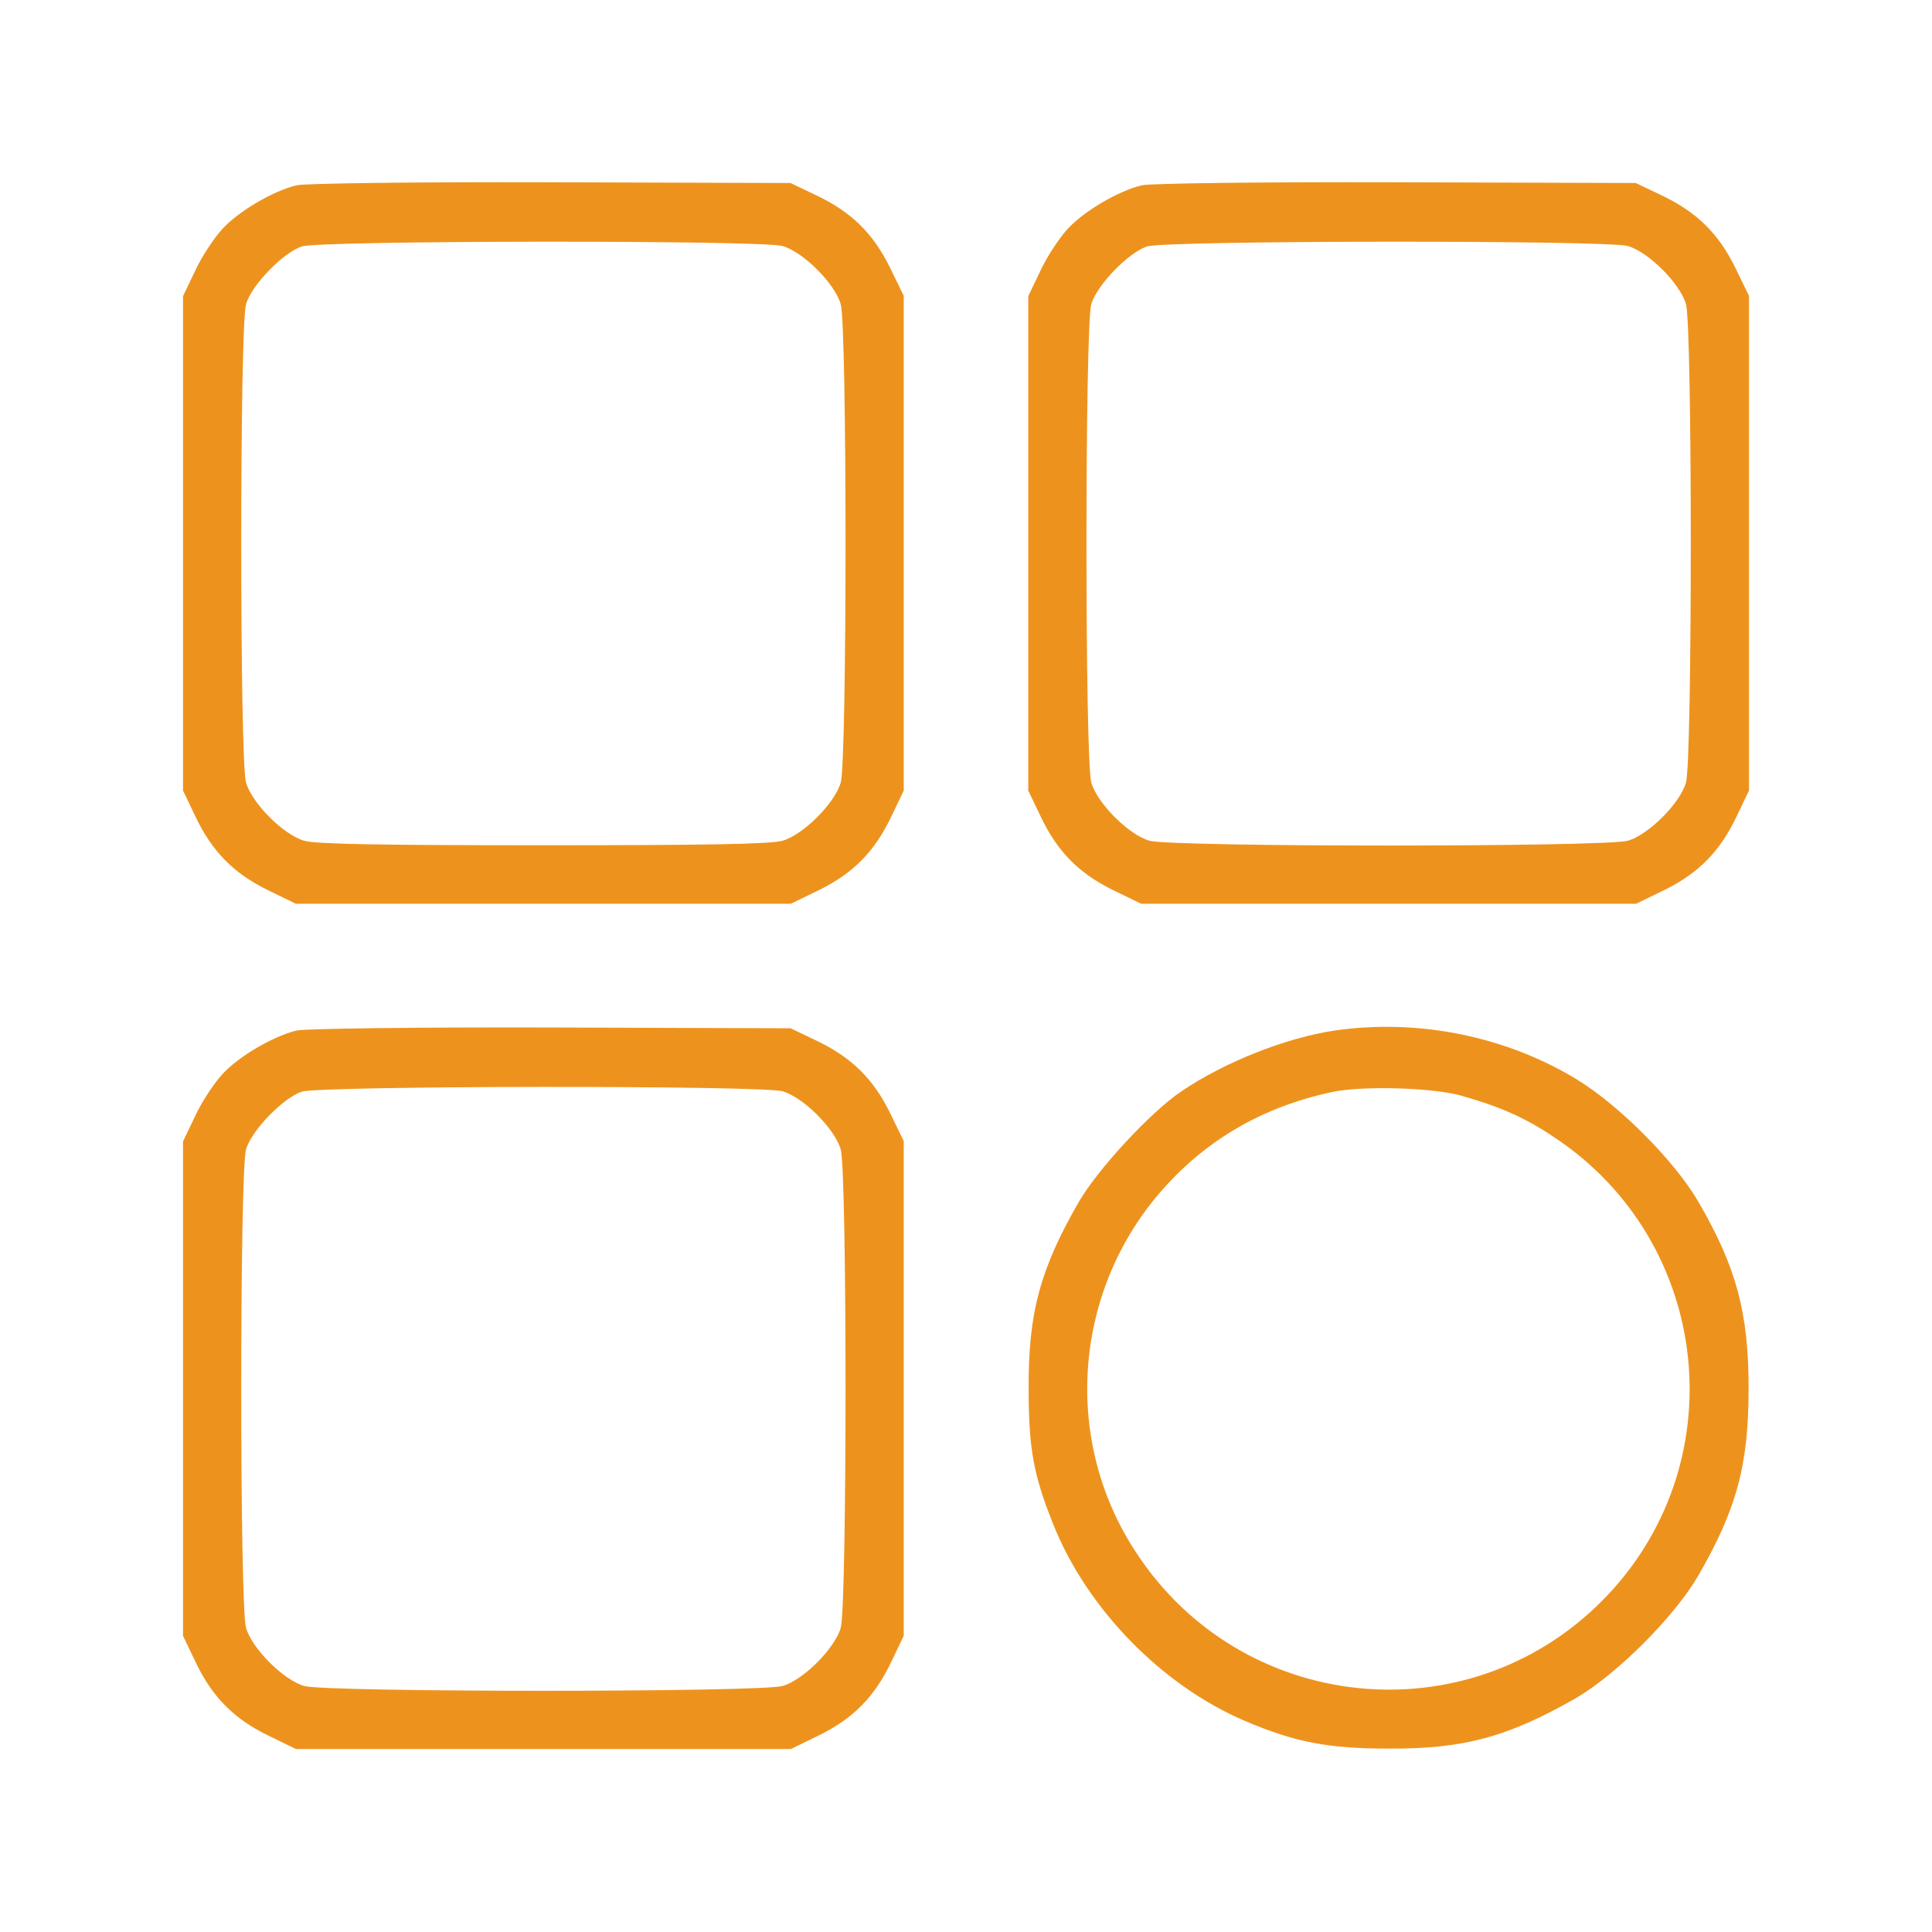 <?xml version="1.0" standalone="no"?>
<!DOCTYPE svg PUBLIC "-//W3C//DTD SVG 20010904//EN"
 "http://www.w3.org/TR/2001/REC-SVG-20010904/DTD/svg10.dtd">
<svg version="1.0" xmlns="http://www.w3.org/2000/svg"
 width="512pt" height="512pt" viewBox="0 0 512 512"
 preserveAspectRatio="xMidYMid meet">

<g transform="translate(0,512) scale(0.1,-0.1)"
fill="#ed931d" stroke="none">
<path d="M786 4629 c-62 -15 -153 -68 -197 -116 -22 -24 -55 -74 -72 -111
l-32 -67 0 -655 0 -655 32 -67 c44 -93 100 -151 191 -196 l76 -37 656 0 656 0
76 37 c91 45 147 103 191 196 l32 67 0 656 0 655 -37 76 c-45 91 -103 147
-196 191 l-67 32 -635 2 c-363 1 -652 -3 -674 -8z m1288 -161 c55 -16 138 -99
154 -154 17 -59 17 -1209 0 -1268 -16 -55 -99 -138 -154 -154 -30 -9 -198 -12
-634 -12 -436 0 -604 3 -634 12 -55 16 -138 99 -154 154 -17 59 -17 1209 0
1268 15 51 99 137 148 153 52 16 1219 17 1274 1z"/>
<path d="M3026 4629 c-62 -15 -153 -68 -197 -116 -22 -24 -55 -74 -72 -111
l-32 -67 0 -655 0 -655 32 -67 c44 -93 100 -151 191 -196 l76 -37 656 0 656 0
76 37 c91 45 147 103 191 196 l32 67 0 656 0 655 -37 76 c-45 91 -103 147
-196 191 l-67 32 -635 2 c-363 1 -652 -3 -674 -8z m1288 -161 c55 -16 138 -99
154 -154 17 -59 17 -1209 0 -1268 -16 -55 -99 -138 -154 -154 -59 -17 -1209
-17 -1268 0 -55 16 -138 99 -154 154 -17 59 -17 1209 0 1268 15 51 99 137 148
153 52 16 1219 17 1274 1z"/>
<path d="M786 2389 c-62 -15 -153 -68 -197 -116 -22 -24 -55 -74 -72 -111
l-32 -67 0 -655 0 -655 32 -67 c44 -93 100 -151 191 -196 l76 -37 656 0 656 0
76 37 c91 45 147 103 191 196 l32 67 0 656 0 655 -37 76 c-45 91 -103 147
-196 191 l-67 32 -635 2 c-363 1 -652 -3 -674 -8z m1288 -161 c55 -16 138 -99
154 -154 17 -59 17 -1209 0 -1268 -16 -55 -99 -138 -154 -154 -59 -17 -1209
-17 -1268 0 -55 16 -138 99 -154 154 -17 59 -17 1209 0 1268 15 51 99 137 148
153 52 16 1219 17 1274 1z"/>
<path d="M3537 2389 c-128 -19 -291 -83 -406 -161 -82 -55 -222 -207 -272
-293 -103 -179 -134 -295 -133 -495 0 -160 13 -229 65 -359 89 -224 288 -428
509 -522 132 -56 219 -73 380 -73 200 -1 316 31 495 133 109 63 263 217 326
326 102 177 133 294 133 495 0 201 -32 321 -133 495 -62 107 -208 254 -320
323 -189 116 -423 163 -644 131z m333 -172 c100 -28 168 -57 243 -107 427
-278 490 -875 131 -1234 -359 -359 -956 -296 -1234 131 -192 292 -167 680 60
948 120 141 273 231 460 271 80 17 262 12 340 -9z"/>
</g>
</svg>

